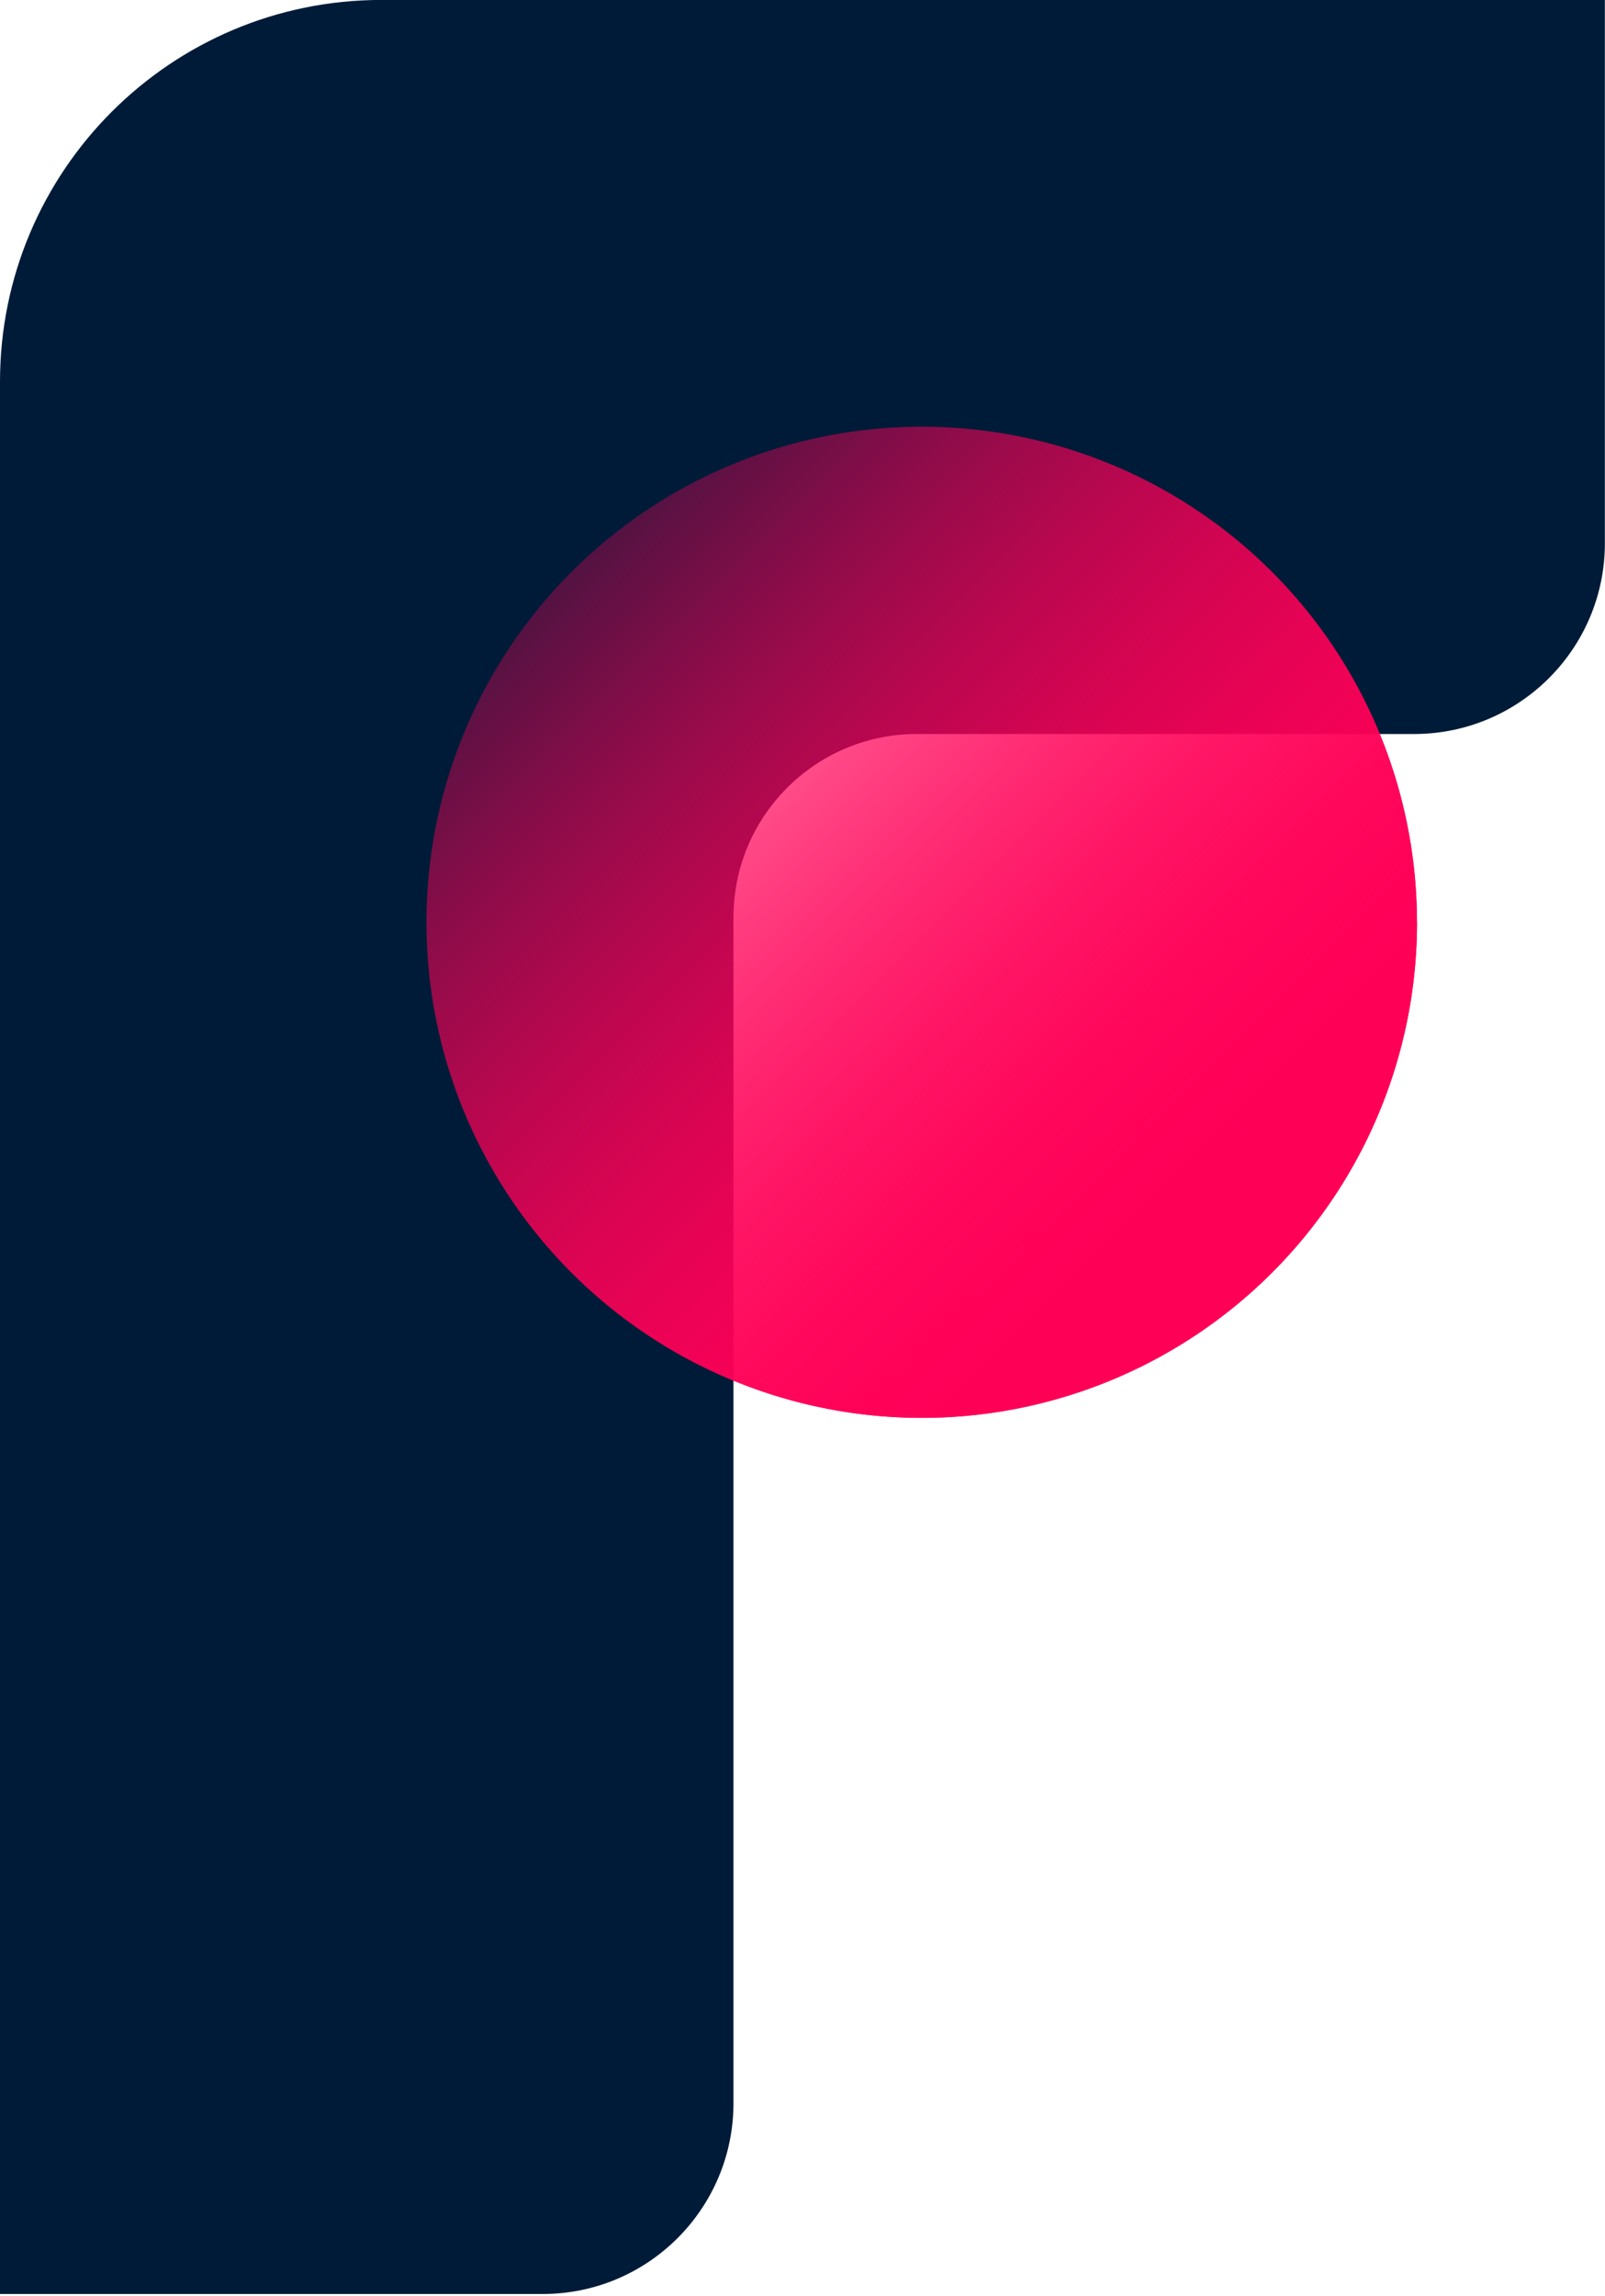 <svg viewBox="0 0 256 366" xmlns="http://www.w3.org/2000/svg" xmlns:xlink="http://www.w3.org/1999/xlink"><defs><linearGradient id="a" x1="12.518%" x2="88.228%" y1="85.212%" y2="10.022%"><stop offset="0%" stop-color="#FF0057" stop-opacity=".16"/><stop offset="86.135%" stop-color="#FF0057"/></linearGradient><linearGradient id="b" x1="12.518%" x2="88.228%" y1="85.212%" y2="10.022%" xlink:href="#a"/><path id="c" d="M147.01 68.02a78.99 78.99 0 1 0 0 157.98 78.99 78.99 0 1 0 0-157.99Z"/></defs><path fill="#001B38" d="M0 60.85C0 27.24 27.24-.01 60.85-.01h56.17 138.96v86.59c0 16.8-13.63 30.42-30.43 30.42h-79.77c-15.81.25-28.57 13.03-28.79 28.84v189.4c0 16.8-13.63 30.42-30.43 30.42H-.04V116.97 60.79Z"/><use fill="url(#a)" transform="rotate(90 147.013 147.015)" xlink:href="#c"/><use opacity=".5" fill="url(#b)" transform="rotate(90 147.013 147.015)" xlink:href="#c"/></svg>